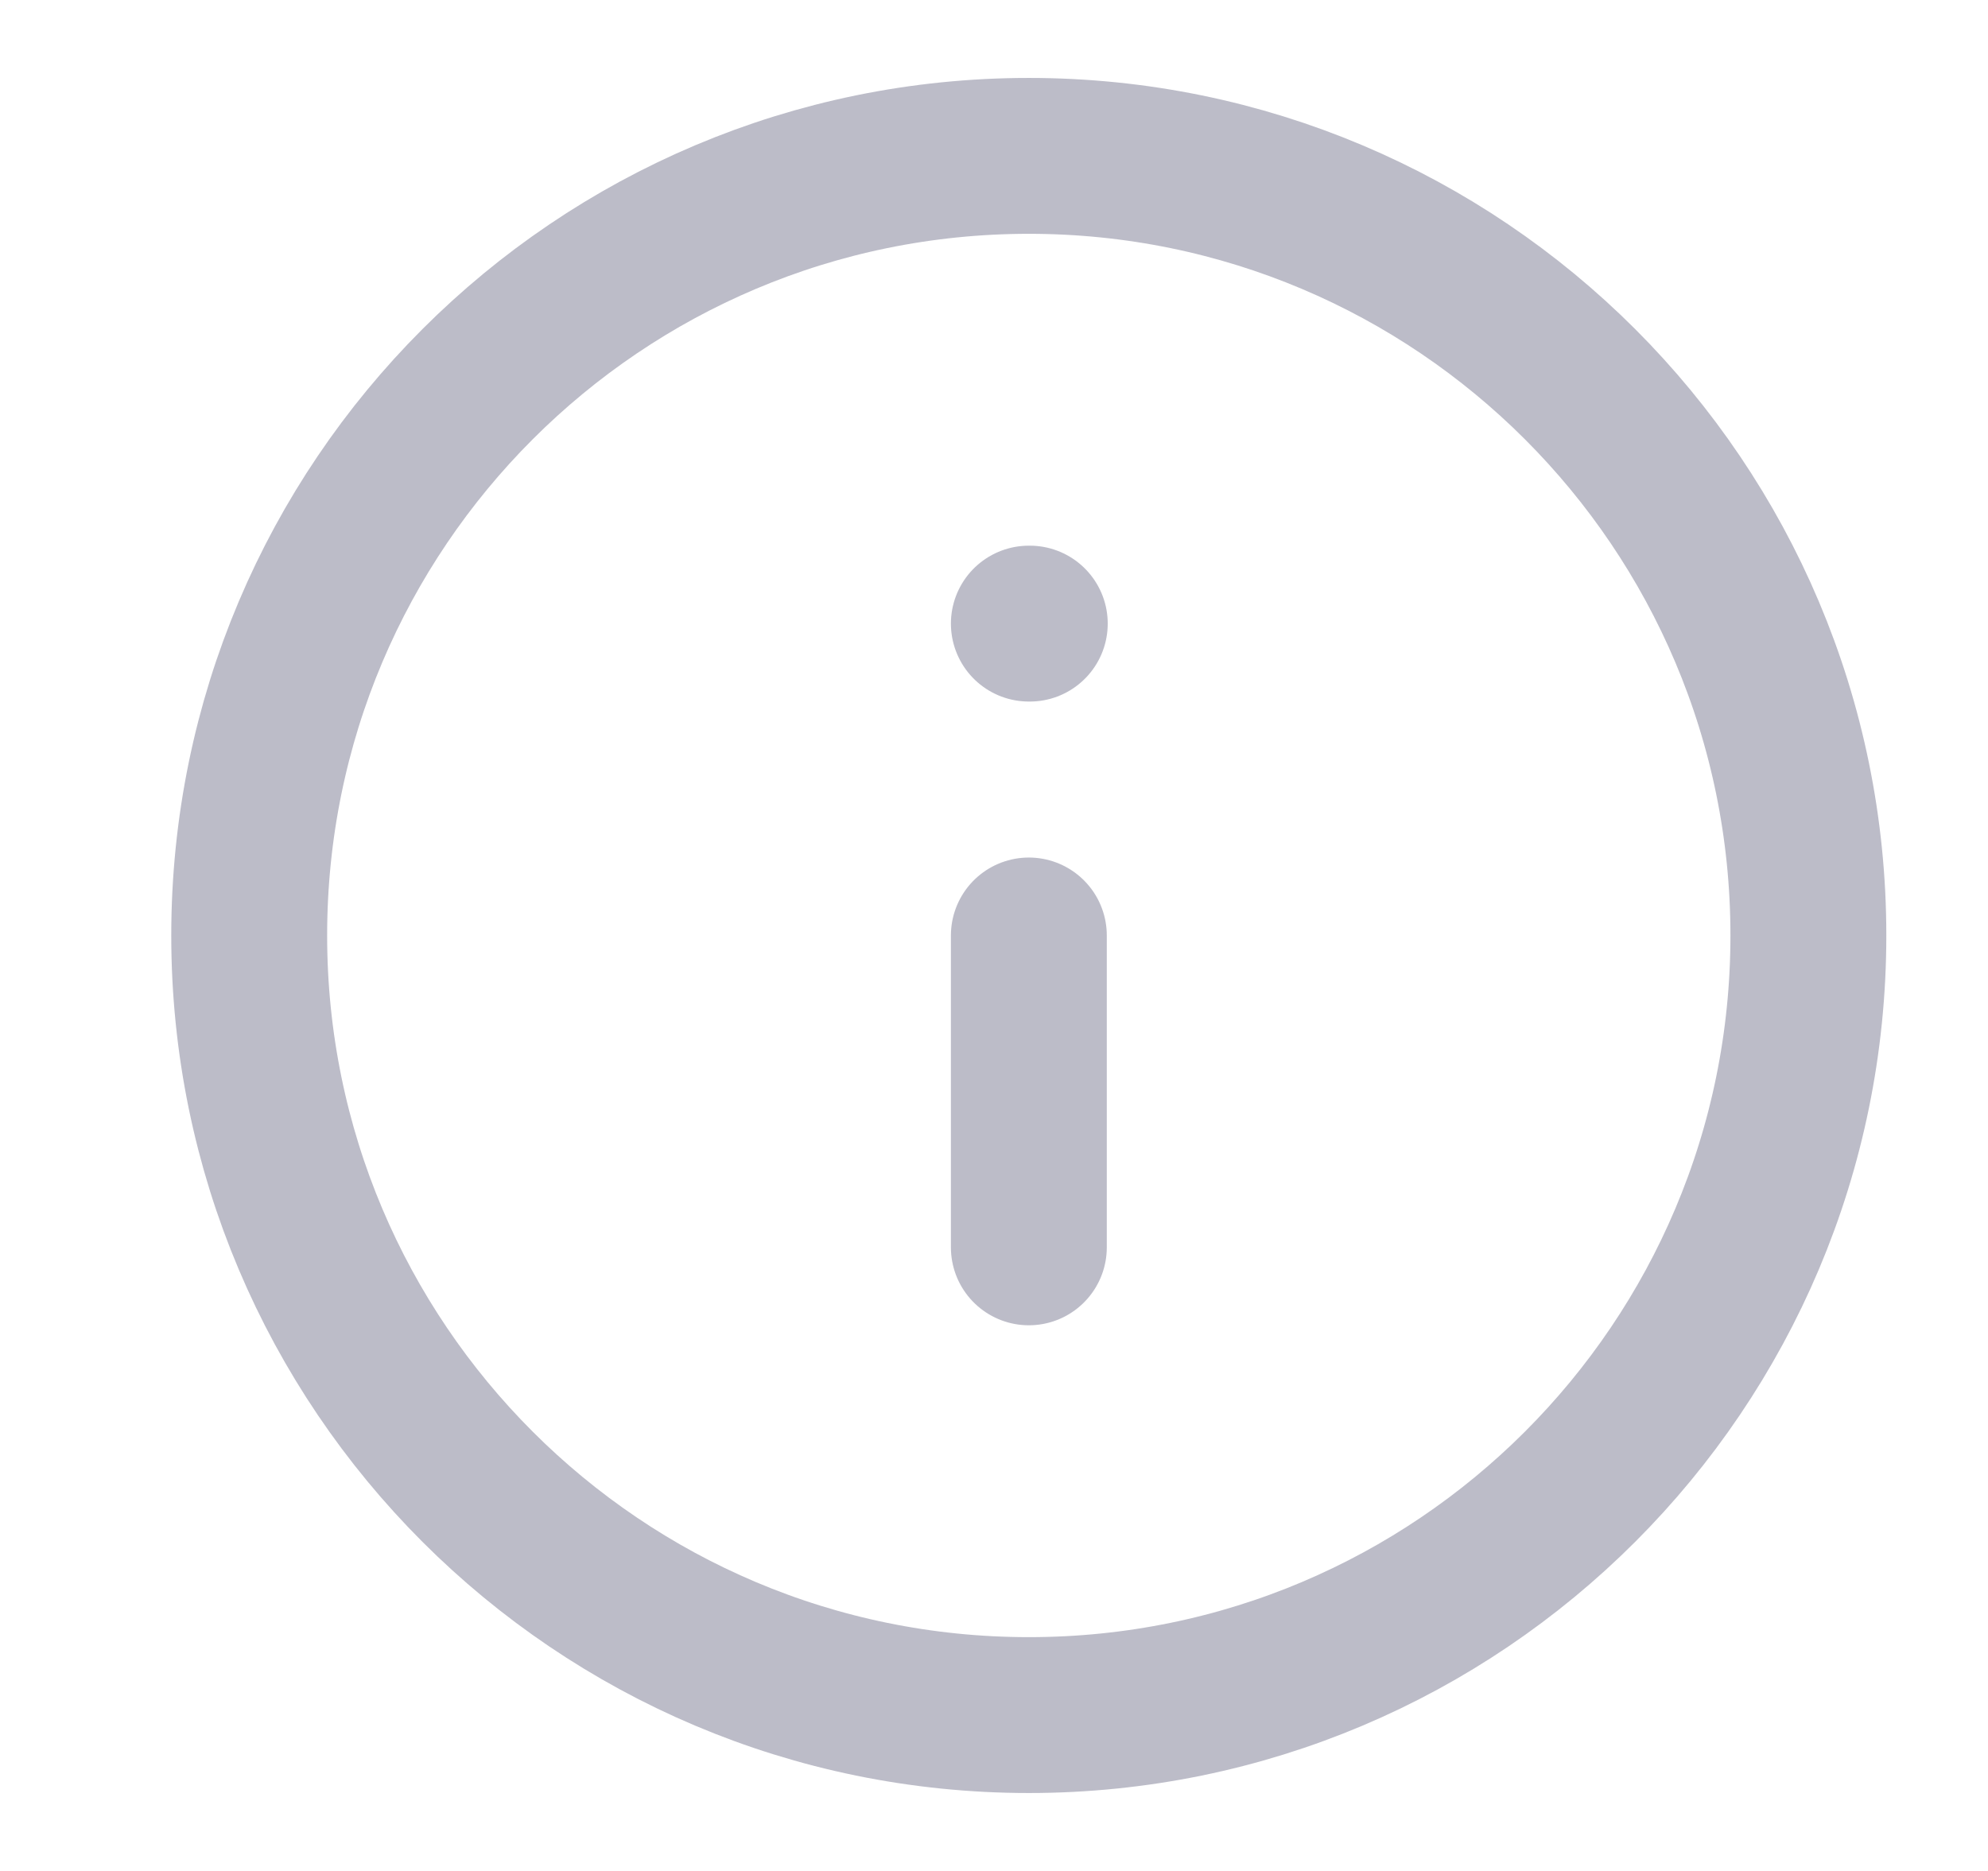 <svg xmlns="http://www.w3.org/2000/svg" width="17" height="16" viewBox="0 0 17 16" fill="none">
  <g clip-path="url(#clip0_1071_13374)">
    <path d="M8.798 14.667C12.48 14.667 15.464 11.682 15.464 8C15.464 4.318 12.48 1.333 8.798 1.333C5.116 1.333 2.131 4.318 2.131 8C2.131 11.682 5.116 14.667 8.798 14.667Z" stroke="#BCBCC8" stroke-width="1.333" stroke-linecap="round" stroke-linejoin="round"/>
    <path d="M8.798 10.667V8" stroke="#BCBCC8" stroke-width="1.333" stroke-linecap="round" stroke-linejoin="round"/>
    <path d="M8.798 5.333H8.806" stroke="#BCBCC8" stroke-width="1.333" stroke-linecap="round" stroke-linejoin="round"/>
  </g>
  <defs>
    <clipPath id="clip0_1071_13374">
      <rect width="16" height="16" fill="white" transform="translate(0.798)"/>
    </clipPath>
  </defs>
</svg>